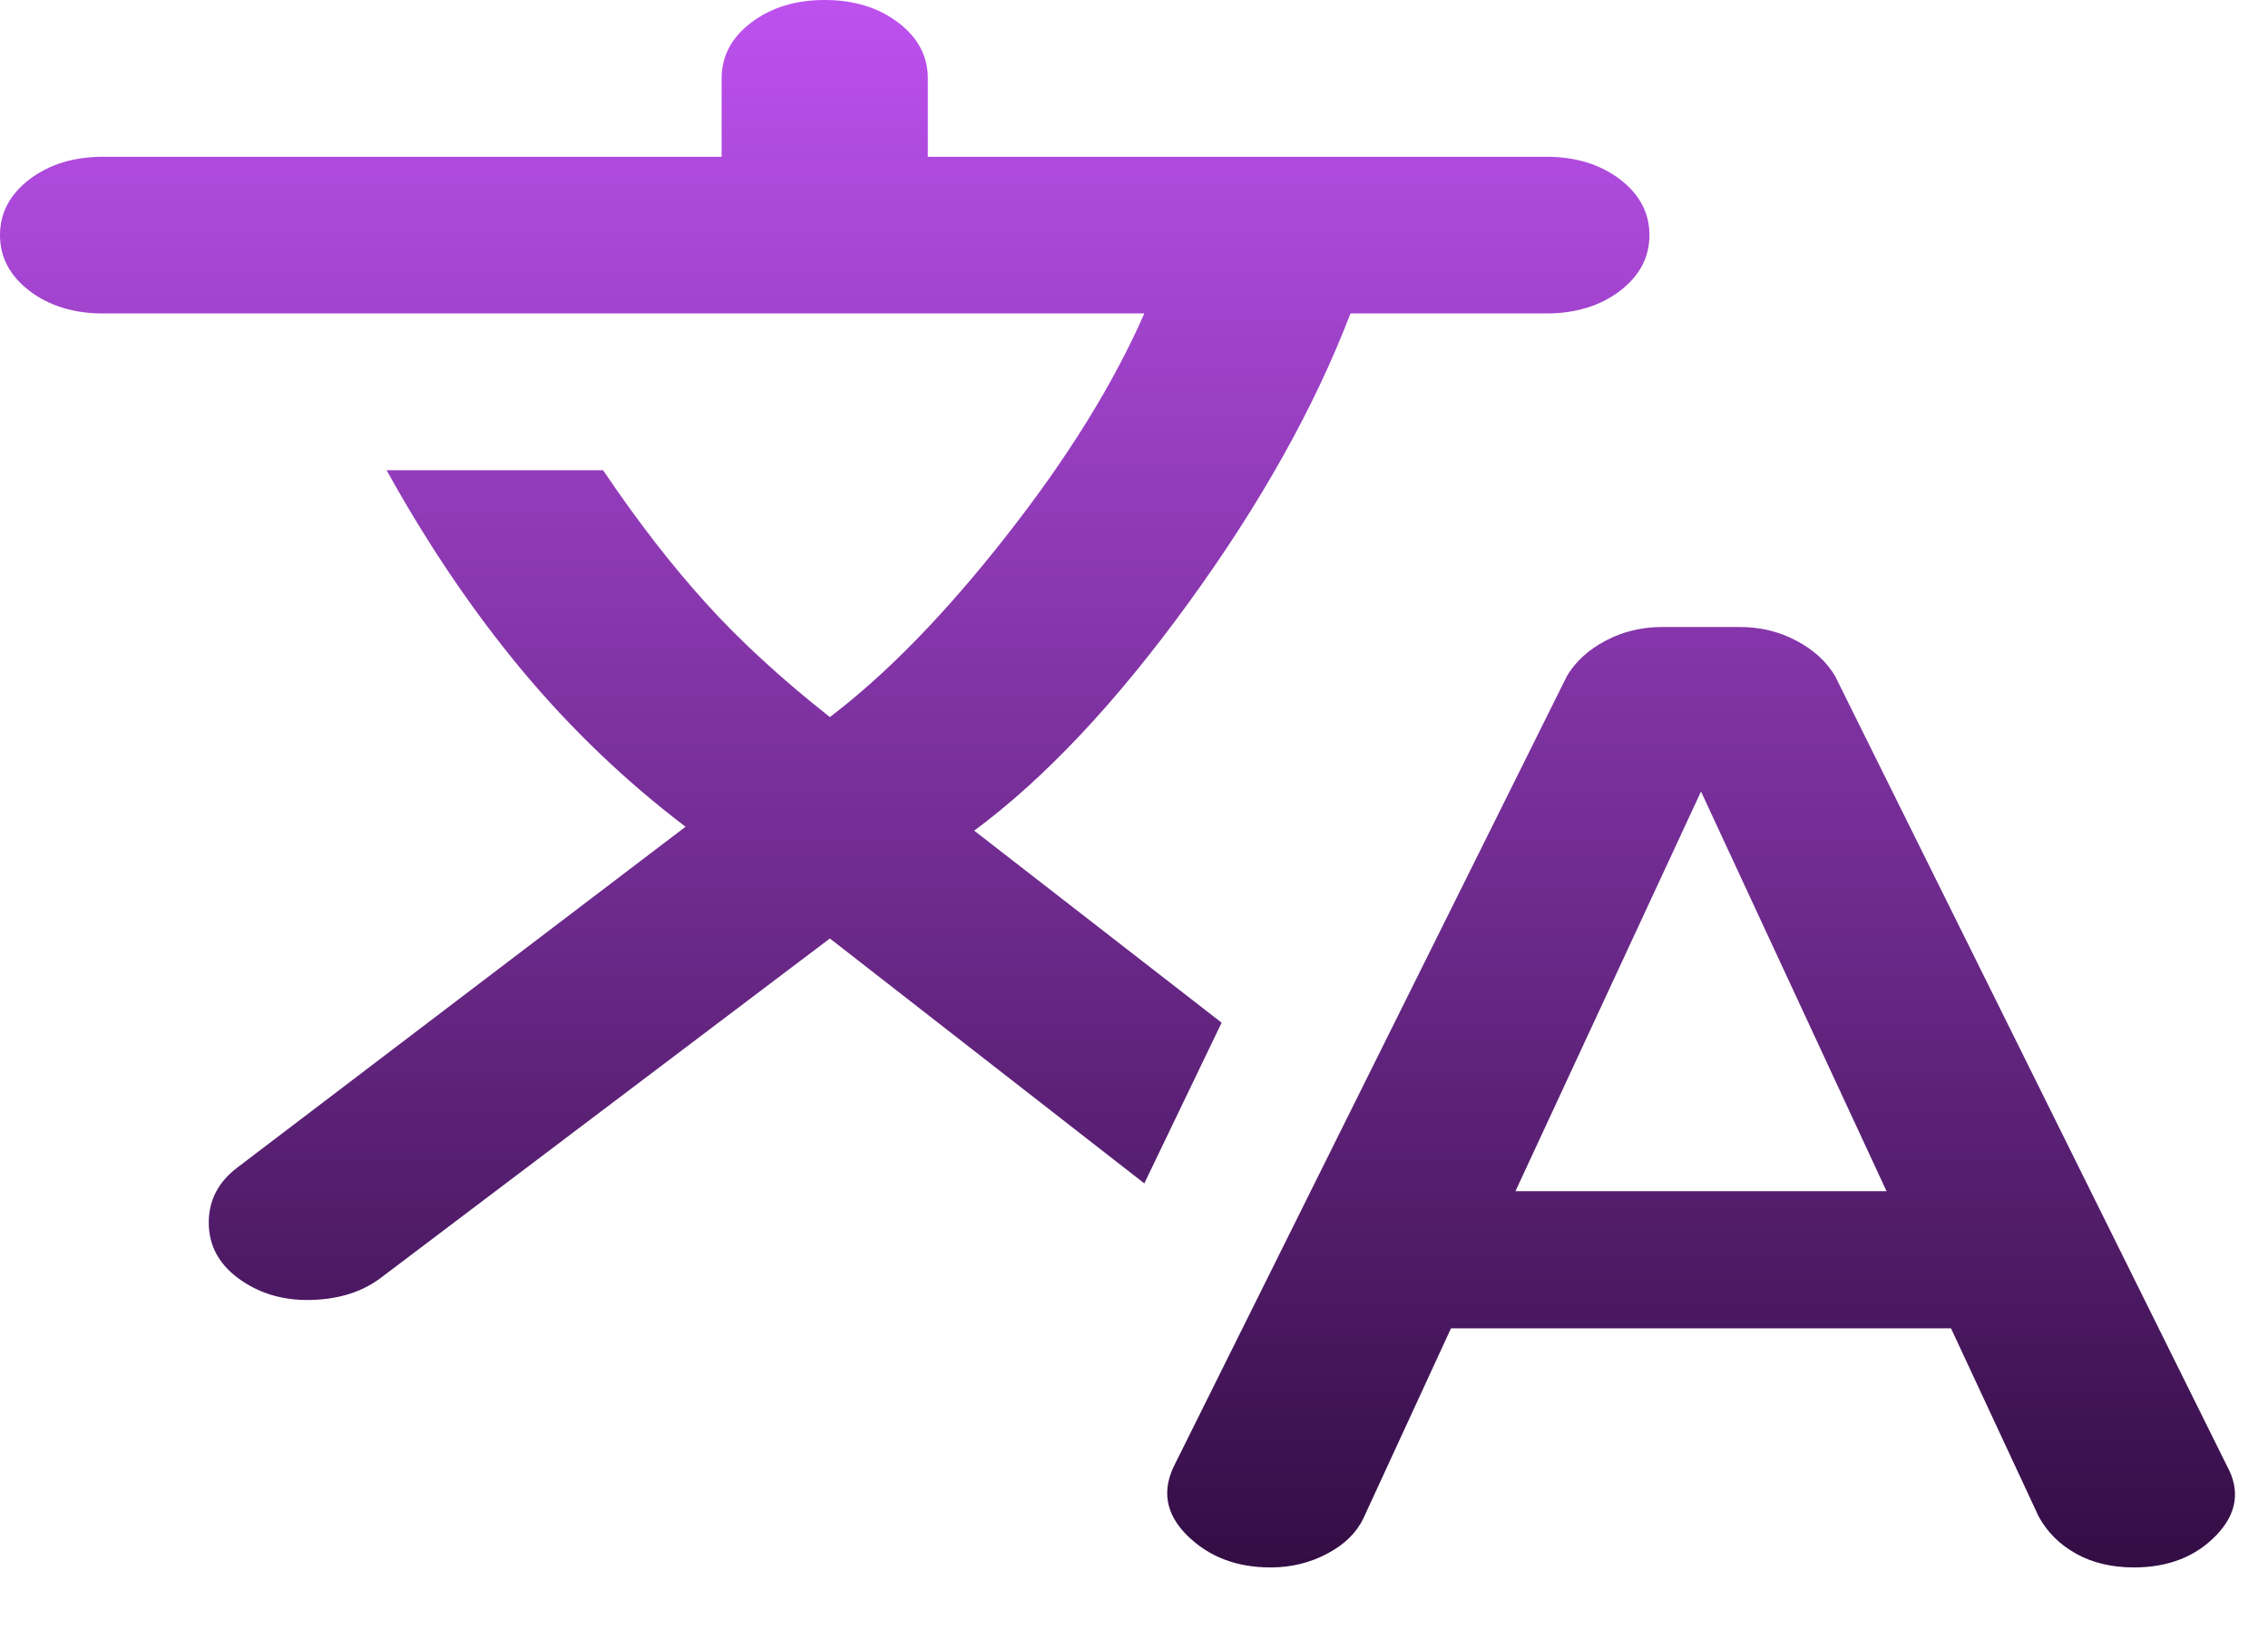 <svg width="22" height="16" viewBox="0 0 22 16" fill="none" xmlns="http://www.w3.org/2000/svg">
<path d="M14.075 12.887L13.225 14.731C13.158 14.871 13.042 14.985 12.875 15.073C12.708 15.162 12.525 15.207 12.325 15.207C11.992 15.207 11.721 15.102 11.512 14.893C11.304 14.684 11.267 14.453 11.4 14.199L15.2 6.558C15.283 6.418 15.408 6.304 15.575 6.216C15.742 6.127 15.925 6.083 16.125 6.083H16.875C17.075 6.083 17.258 6.127 17.425 6.216C17.592 6.304 17.717 6.418 17.8 6.558L21.6 14.218C21.733 14.459 21.7 14.684 21.5 14.893C21.3 15.102 21.033 15.207 20.7 15.207C20.483 15.207 20.296 15.162 20.137 15.073C19.979 14.985 19.858 14.864 19.775 14.712L18.925 12.887H14.075ZM8.05 9.105L3.7 12.393C3.517 12.533 3.288 12.606 3.013 12.612C2.737 12.618 2.5 12.545 2.3 12.393C2.117 12.254 2.025 12.076 2.025 11.861C2.025 11.646 2.117 11.468 2.3 11.329L6.65 8.021C6.067 7.578 5.537 7.071 5.062 6.501C4.588 5.931 4.15 5.284 3.75 4.562H5.85C6.183 5.056 6.517 5.487 6.85 5.854C7.183 6.222 7.583 6.589 8.05 6.957C8.6 6.539 9.171 5.953 9.762 5.199C10.354 4.445 10.8 3.726 11.1 3.041H1C0.717 3.041 0.479 2.968 0.287 2.823C0.096 2.677 0 2.496 0 2.281C0 2.066 0.096 1.885 0.287 1.739C0.479 1.594 0.717 1.521 1 1.521H7V0.76C7 0.545 7.096 0.364 7.287 0.219C7.479 0.073 7.717 0 8 0C8.283 0 8.521 0.073 8.713 0.219C8.904 0.364 9 0.545 9 0.76V1.521H15C15.283 1.521 15.521 1.594 15.713 1.739C15.904 1.885 16 2.066 16 2.281C16 2.496 15.904 2.677 15.713 2.823C15.521 2.968 15.283 3.041 15 3.041H13.1C12.75 3.954 12.225 4.891 11.525 5.854C10.825 6.818 10.133 7.553 9.45 8.059L11.85 9.922L11.1 11.481L8.05 9.105ZM14.7 11.557H18.3L16.5 7.679L14.7 11.557Z" fill="url(#paint0_linear_123_238)"/>
<defs>
<linearGradient id="paint0_linear_123_238" x1="10.84" y1="0" x2="10.84" y2="15.207" gradientUnits="userSpaceOnUse">
<stop stop-color="#BD51EF"/>
<stop offset="1" stop-color="#330D44"/>
</linearGradient>
</defs>
</svg>
